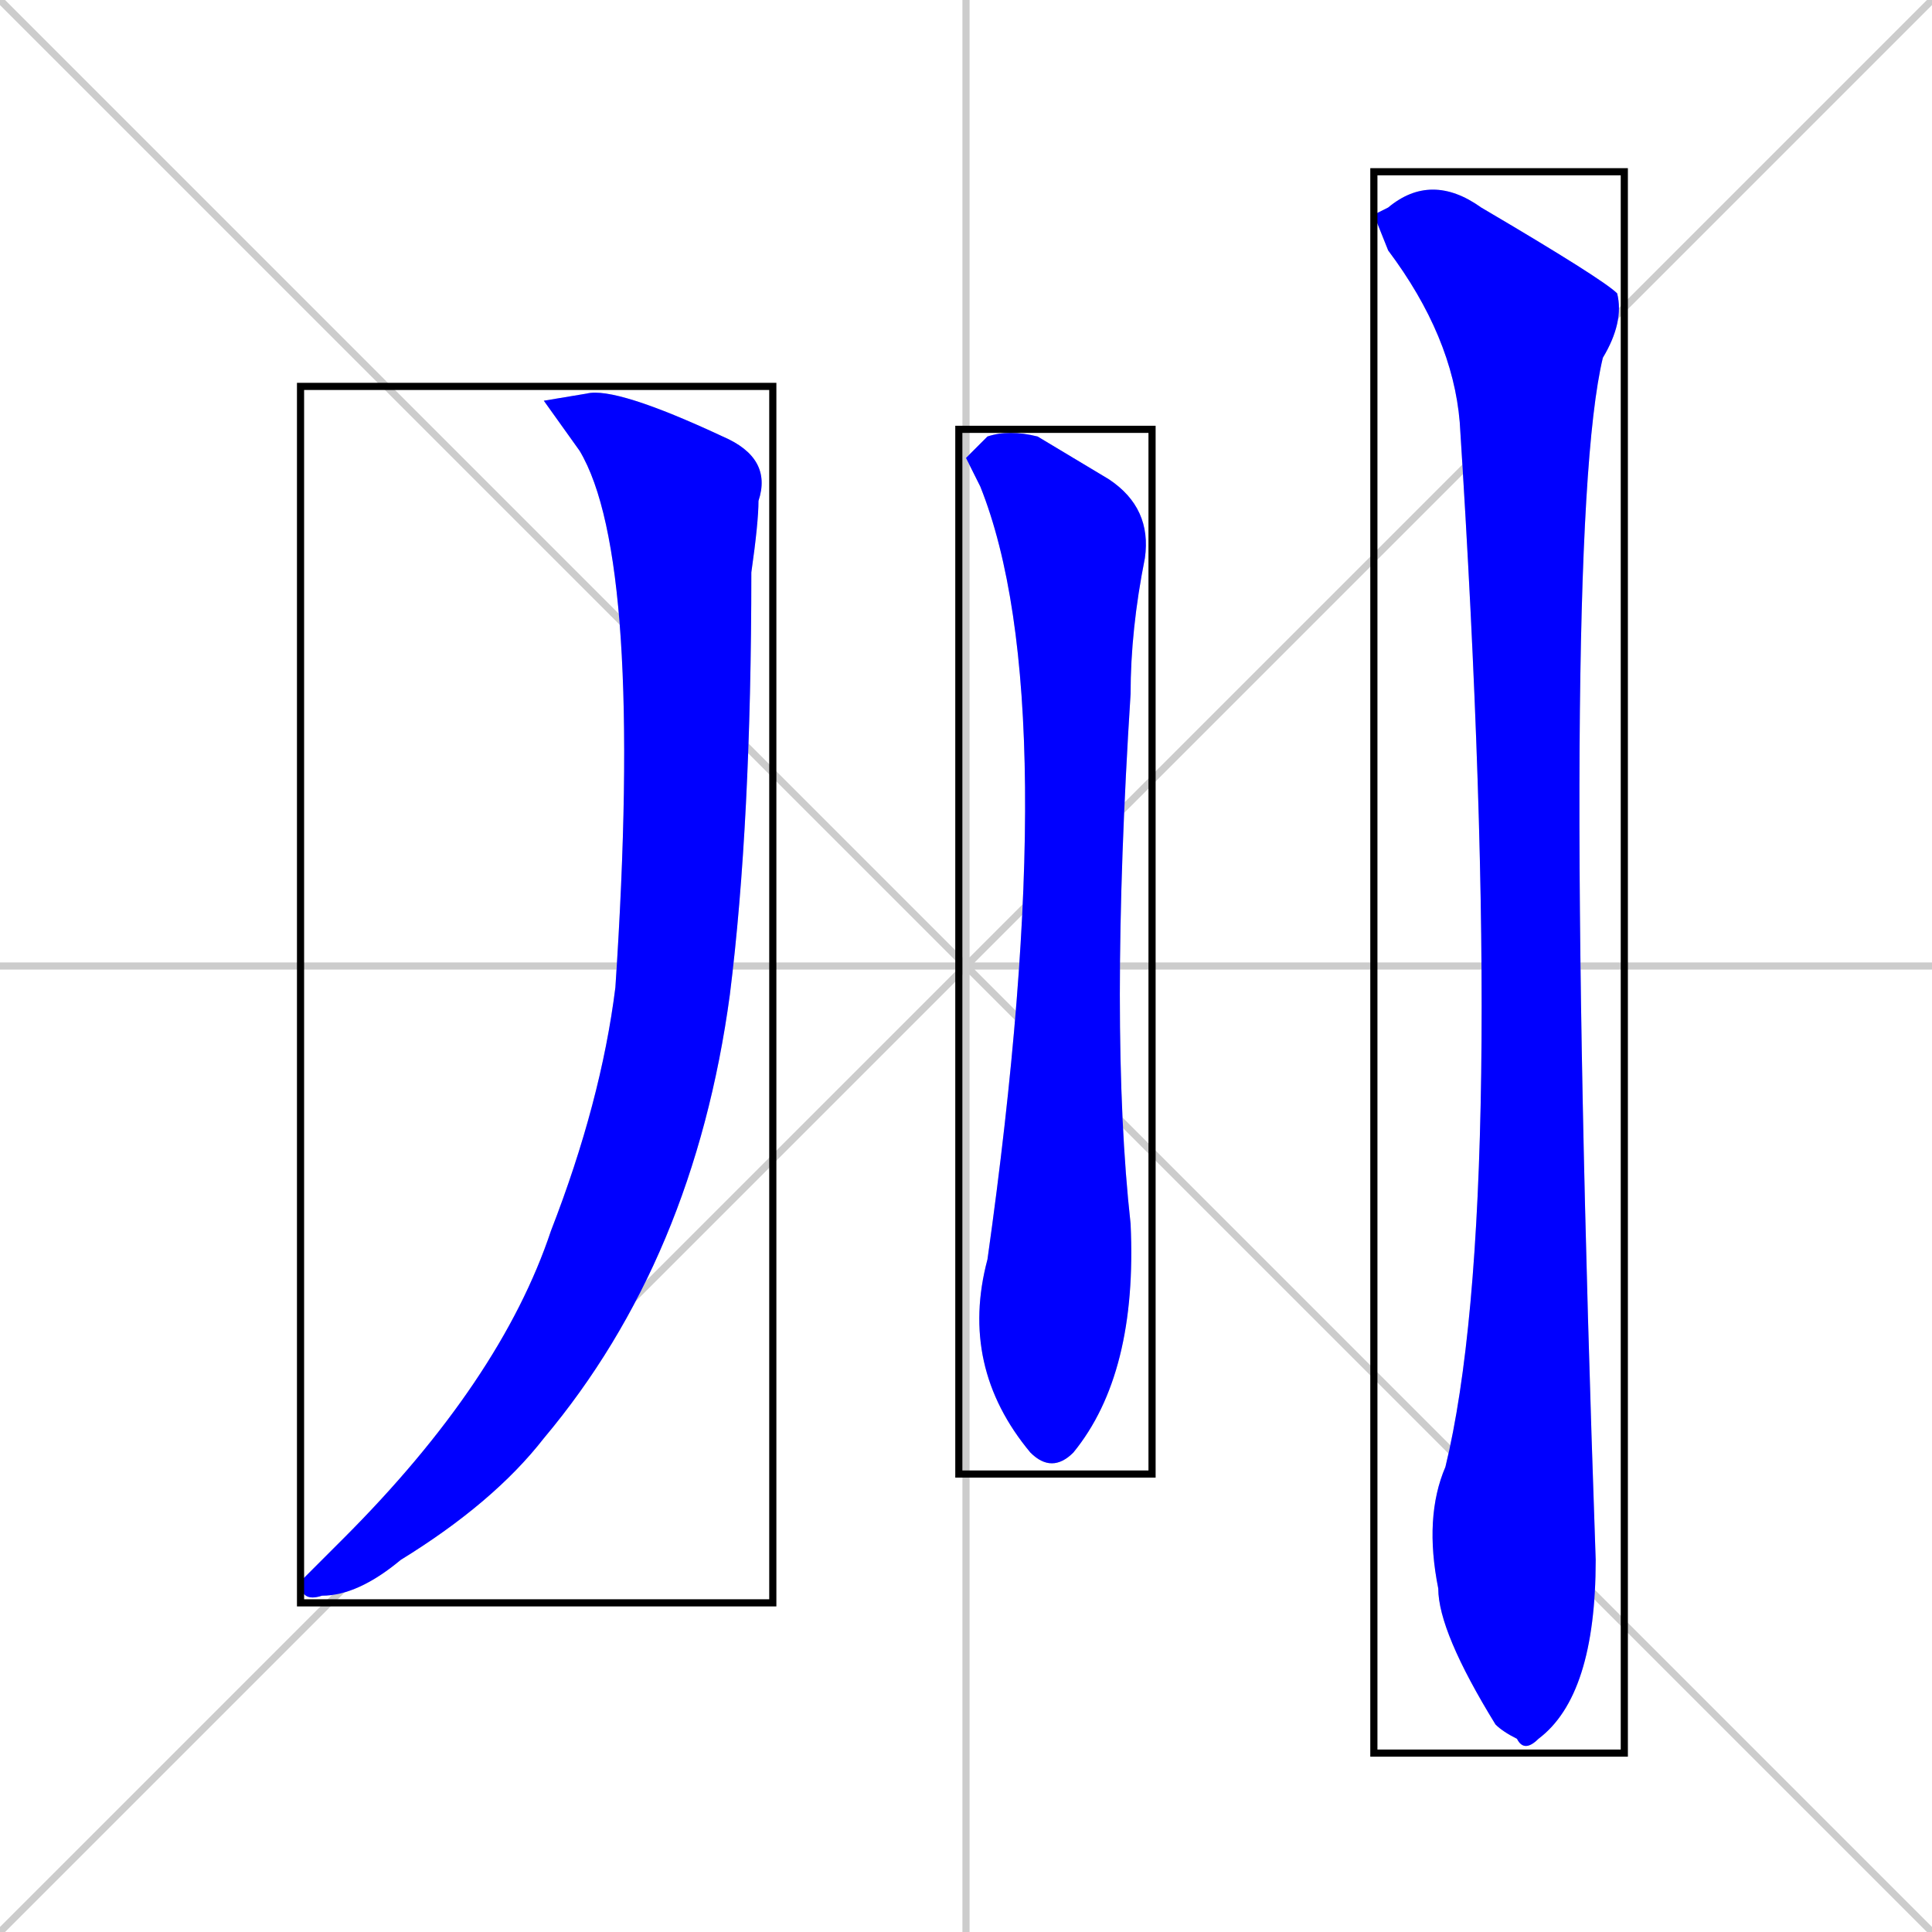<svg xmlns="http://www.w3.org/2000/svg" xmlns:xlink="http://www.w3.org/1999/xlink" width="270" height="270"><defs><clipPath id="clip-mask-1"><use xlink:href="#rect-1" /></clipPath><clipPath id="clip-mask-2"><use xlink:href="#rect-2" /></clipPath><clipPath id="clip-mask-3"><use xlink:href="#rect-3" /></clipPath></defs><path d="M 0 0 L 270 270 M 270 0 L 0 270 M 135 0 L 135 270 M 0 135 L 270 135" stroke="#CCCCCC" /><path d="M 76 56 L 82 55 Q 86 54 101 61 Q 108 64 106 70 Q 106 73 105 80 Q 105 115 102 139 Q 97 176 76 201 Q 69 210 56 218 Q 50 223 45 223 Q 42 224 42 221 Q 43 220 48 215 Q 70 193 77 172 Q 84 154 86 138 Q 90 78 81 63" fill="#CCCCCC"/><path d="M 135 64 L 138 61 Q 141 60 145 61 Q 150 64 155 67 Q 161 71 160 78 Q 158 88 158 97 Q 155 144 158 171 Q 159 192 150 203 Q 147 206 144 203 Q 134 191 138 176 Q 149 98 137 68" fill="#CCCCCC"/><path d="M 192 30 L 194 29 Q 200 24 207 29 Q 224 39 226 41 Q 227 45 224 50 Q 218 75 223 218 Q 223 237 215 243 Q 213 245 212 243 Q 210 242 209 241 Q 201 228 201 222 Q 199 212 202 205 Q 211 168 204 59 Q 203 47 194 35" fill="#CCCCCC"/><path d="M 76 56 L 82 55 Q 86 54 101 61 Q 108 64 106 70 Q 106 73 105 80 Q 105 115 102 139 Q 97 176 76 201 Q 69 210 56 218 Q 50 223 45 223 Q 42 224 42 221 Q 43 220 48 215 Q 70 193 77 172 Q 84 154 86 138 Q 90 78 81 63" fill="#0000ff" clip-path="url(#clip-mask-1)" /><path d="M 135 64 L 138 61 Q 141 60 145 61 Q 150 64 155 67 Q 161 71 160 78 Q 158 88 158 97 Q 155 144 158 171 Q 159 192 150 203 Q 147 206 144 203 Q 134 191 138 176 Q 149 98 137 68" fill="#0000ff" clip-path="url(#clip-mask-2)" /><path d="M 192 30 L 194 29 Q 200 24 207 29 Q 224 39 226 41 Q 227 45 224 50 Q 218 75 223 218 Q 223 237 215 243 Q 213 245 212 243 Q 210 242 209 241 Q 201 228 201 222 Q 199 212 202 205 Q 211 168 204 59 Q 203 47 194 35" fill="#0000ff" clip-path="url(#clip-mask-3)" /><rect x="42" y="54" width="66" height="170" id="rect-1" fill="transparent" stroke="#000000"><animate attributeName="y" from="-116" to="54" dur="0.630" begin="0; animate3.end + 1s" id="animate1" fill="freeze"/></rect><rect x="134" y="60" width="27" height="146" id="rect-2" fill="transparent" stroke="#000000"><set attributeName="y" to="-86" begin="0; animate3.end + 1s" /><animate attributeName="y" from="-86" to="60" dur="0.541" begin="animate1.end + 0.5" id="animate2" fill="freeze"/></rect><rect x="192" y="24" width="35" height="221" id="rect-3" fill="transparent" stroke="#000000"><set attributeName="y" to="-197" begin="0; animate3.end + 1s" /><animate attributeName="y" from="-197" to="24" dur="0.819" begin="animate2.end + 0.5" id="animate3" fill="freeze"/></rect></svg>